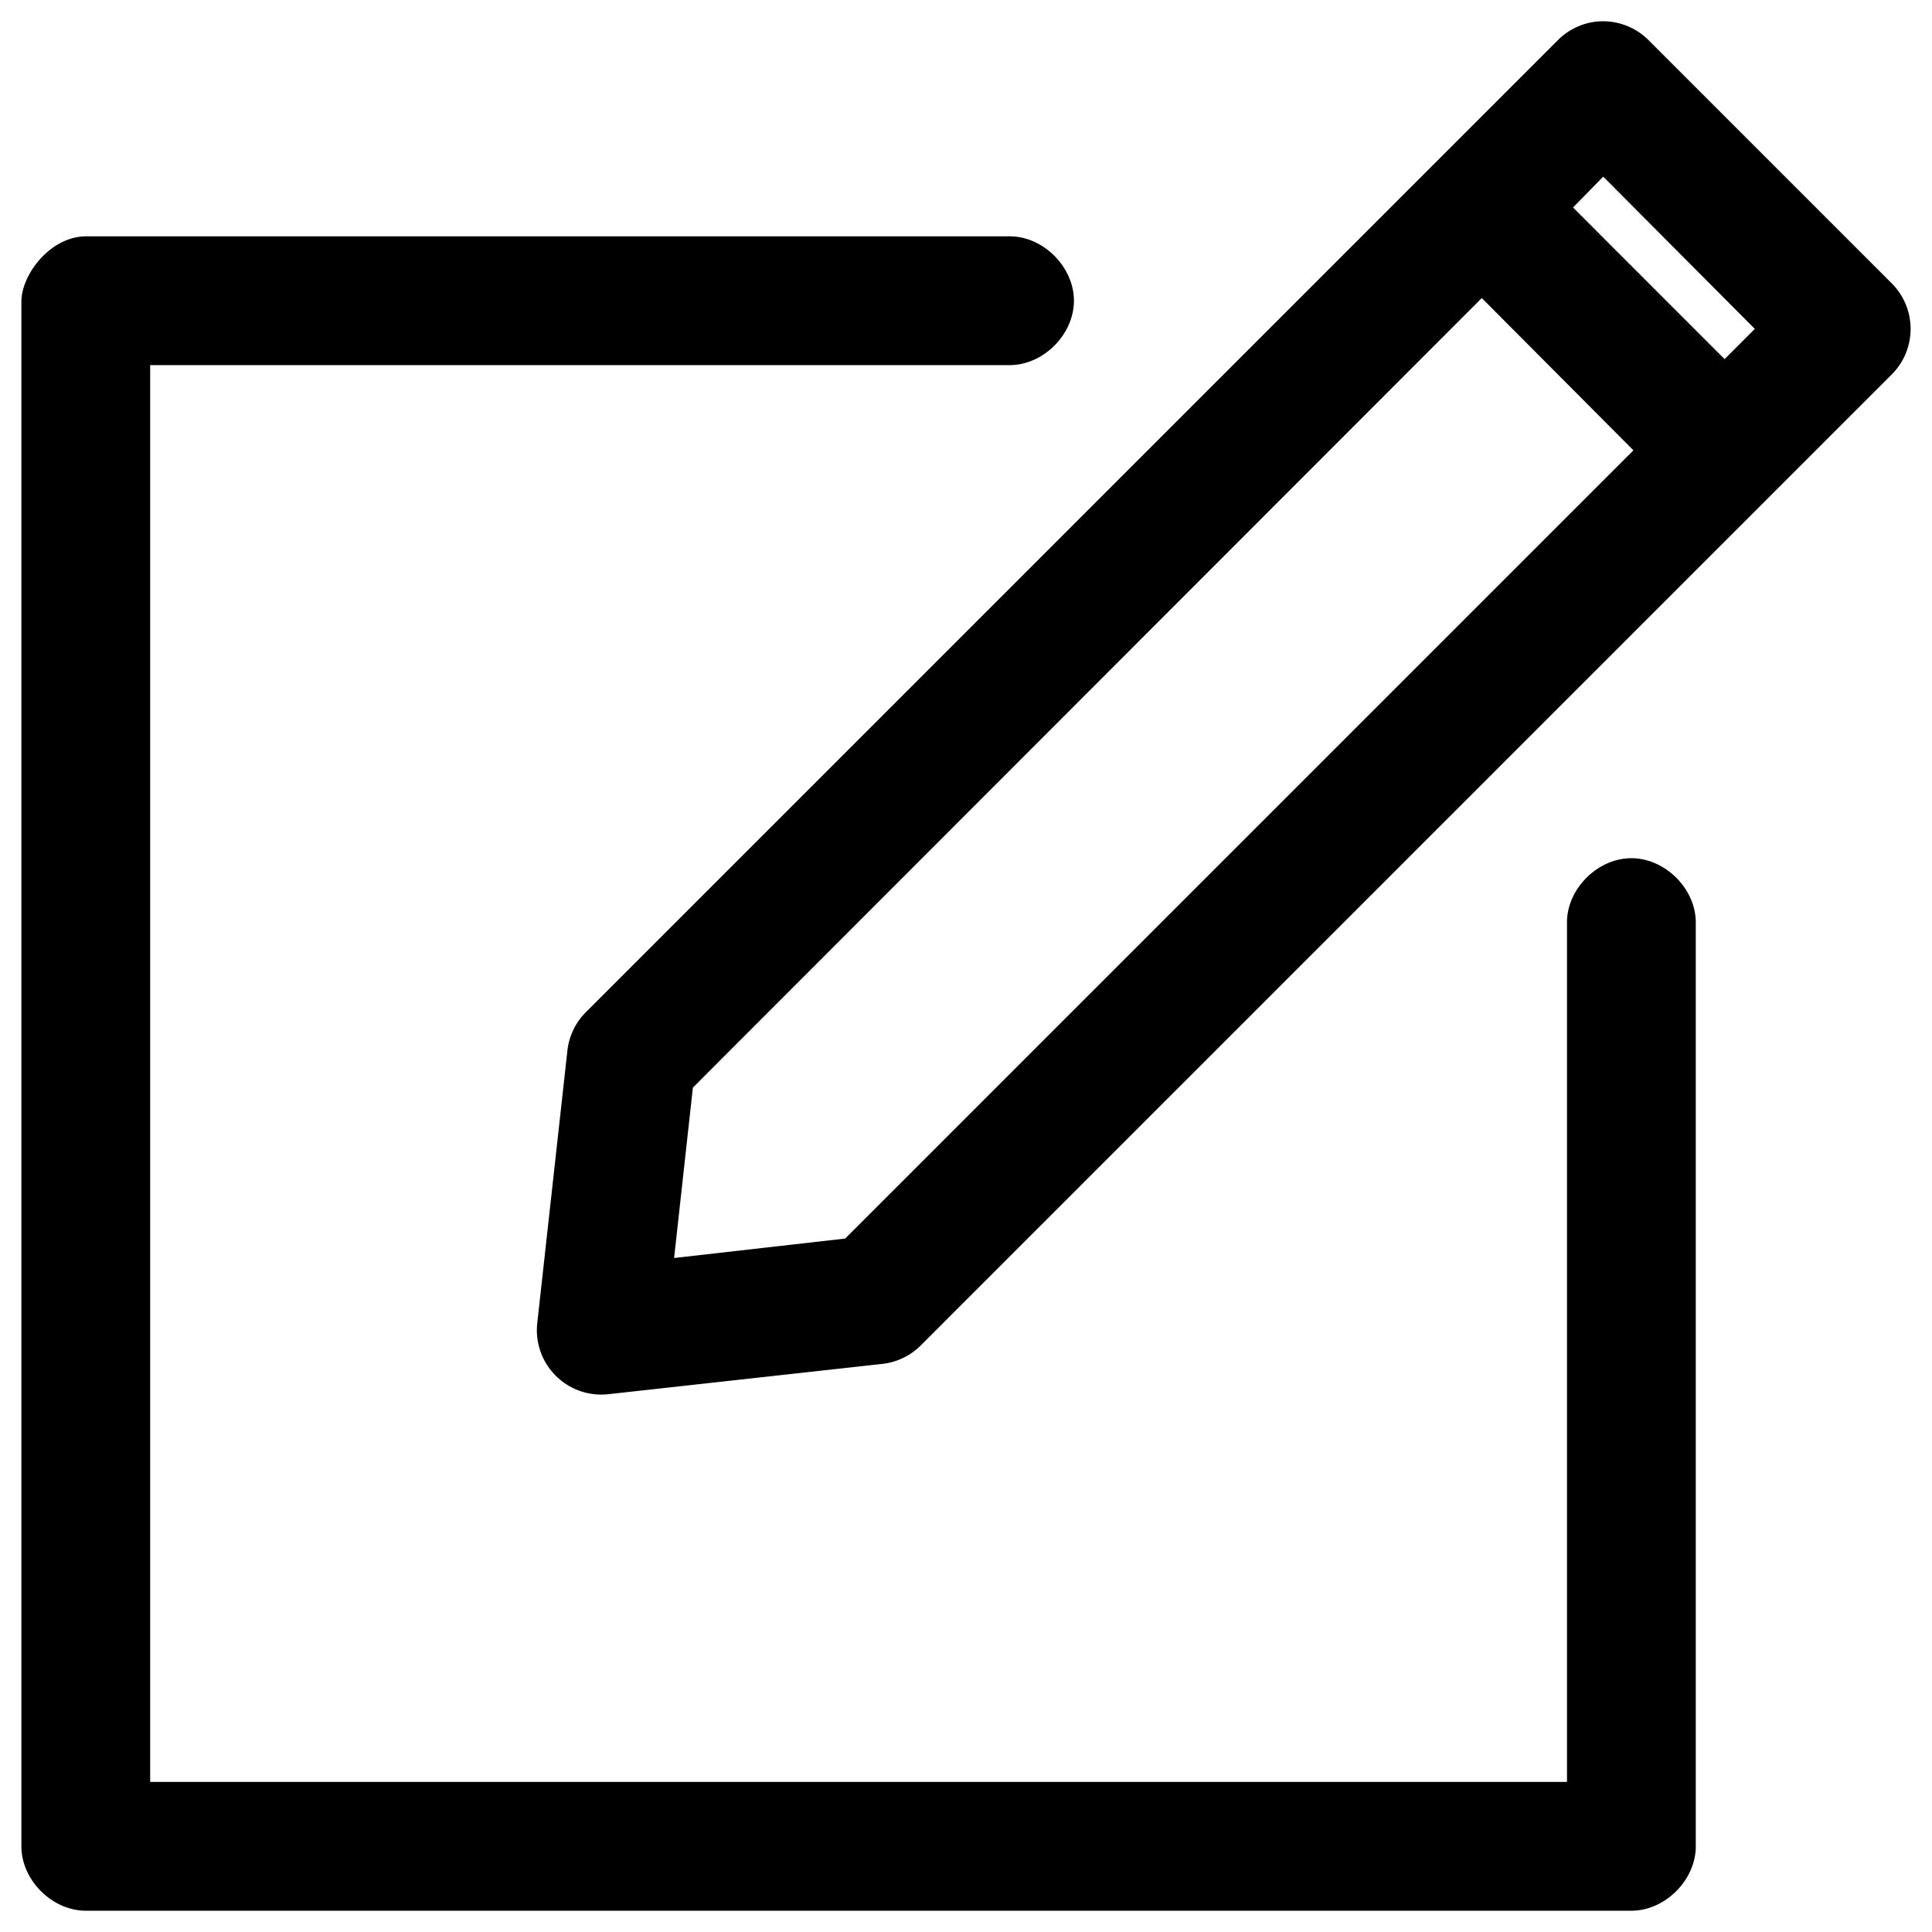 <svg width="71" height="71" viewBox="-4586 -1211 71 71" xmlns="http://www.w3.org/2000/svg"><path d="M-4527.354-1210.204a2.367 2.367 0 0 0-1.405.69l-35.697 35.698a2.367 2.367 0 0 0-.69 1.405l-1.11 10.034a2.367 2.367 0 0 0 2.613 2.613l10.034-1.11a2.367 2.367 0 0 0 1.43-.665l35.697-35.697a2.367 2.367 0 0 0 0-3.353l-8.924-8.925a2.367 2.367 0 0 0-1.948-.69zm.271 5.695l5.572 5.596-1.11 1.11-5.571-5.572 1.11-1.134zm-55.764 2.194c-1.294.012-2.341 1.37-2.367 2.367v56.8c0 1.239 1.128 2.366 2.367 2.366h56.8c1.239 0 2.366-1.127 2.366-2.366v-33.923c.018-1.25-1.116-2.39-2.366-2.39s-2.385 1.14-2.367 2.39v31.556h-52.067v-52.067h31.556c1.25.018 2.391-1.116 2.391-2.366s-1.14-2.385-2.391-2.367h-33.922zm51.302 2.268l5.572 5.596-28.967 28.967-6.287.715.69-6.262 28.992-29.016z"/></svg>